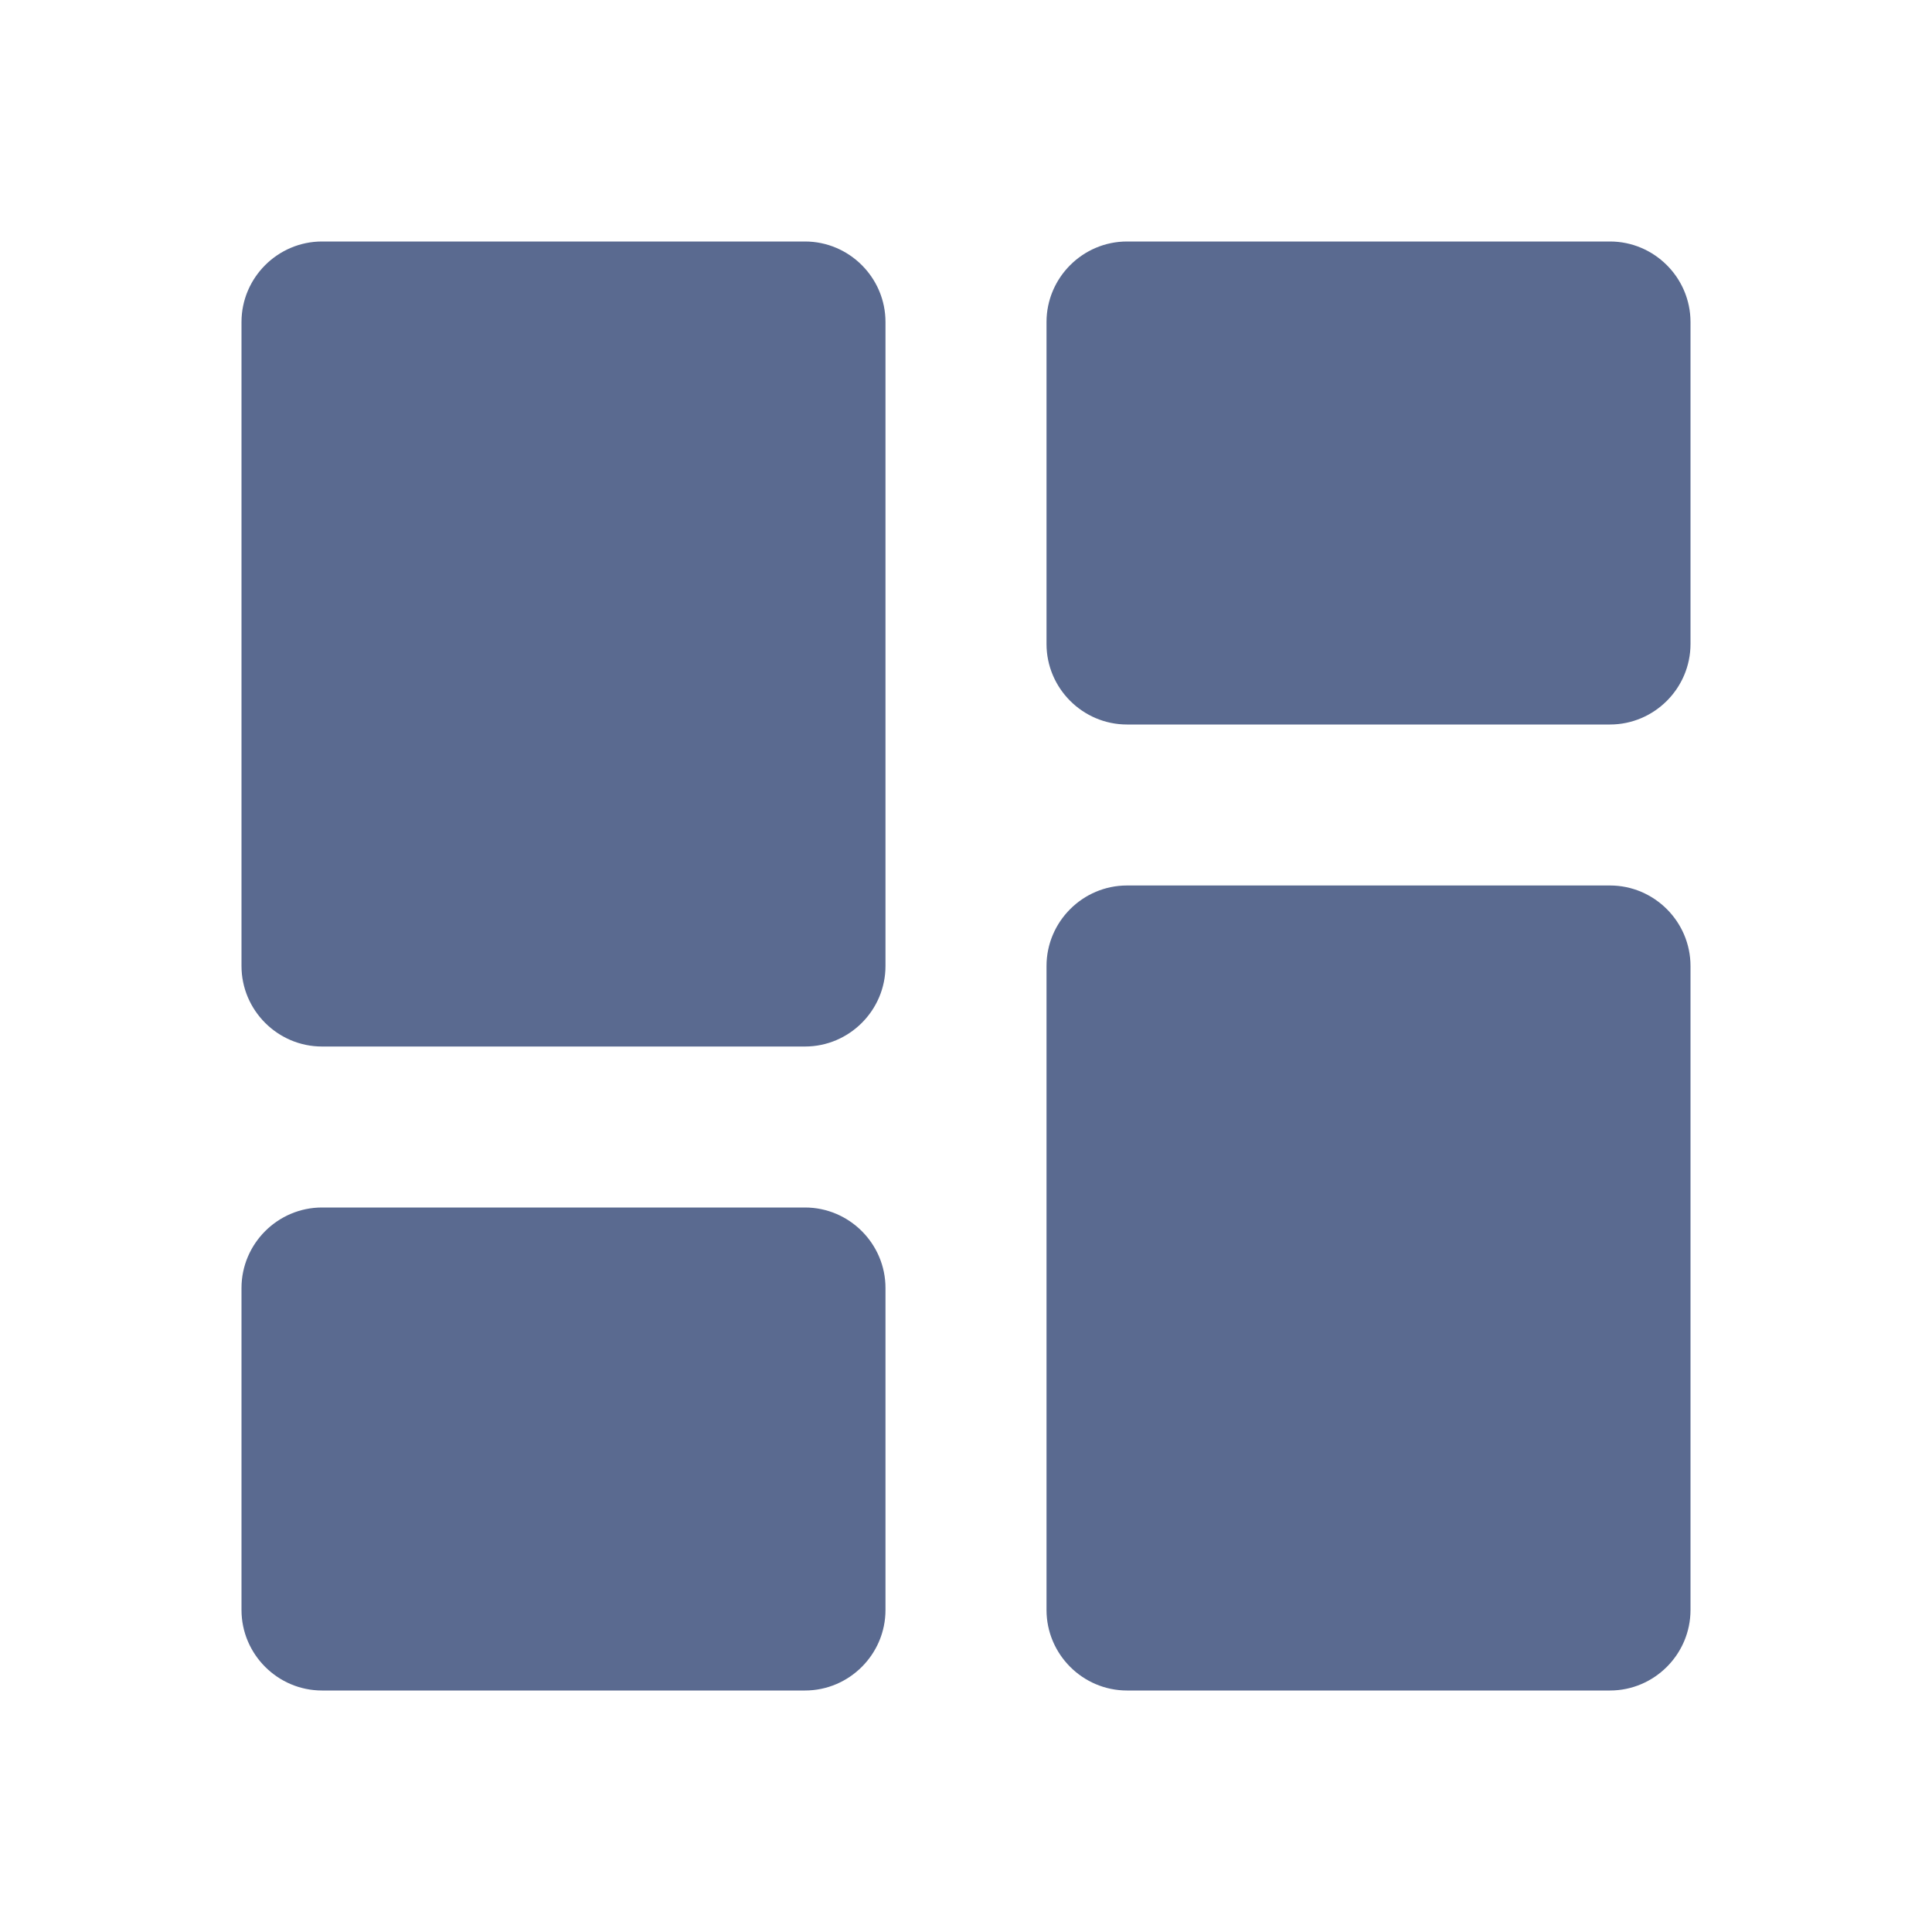 <svg width="40" height="40" viewBox="0 0 40 40" fill="none" xmlns="http://www.w3.org/2000/svg">
<g clip-path="url(#clip0_27_193)">
<path d="M6.667 21.667H16.667C17.583 21.667 18.333 20.917 18.333 20V6.667C18.333 5.75 17.583 5 16.667 5H6.667C5.75 5 5 5.75 5 6.667V20C5 20.917 5.75 21.667 6.667 21.667ZM6.667 35H16.667C17.583 35 18.333 34.25 18.333 33.333V26.667C18.333 25.75 17.583 25 16.667 25H6.667C5.75 25 5 25.75 5 26.667V33.333C5 34.25 5.75 35 6.667 35ZM23.333 35H33.333C34.25 35 35 34.25 35 33.333V20C35 19.083 34.25 18.333 33.333 18.333H23.333C22.417 18.333 21.667 19.083 21.667 20V33.333C21.667 34.25 22.417 35 23.333 35ZM21.667 6.667V13.333C21.667 14.25 22.417 15 23.333 15H33.333C34.25 15 35 14.25 35 13.333V6.667C35 5.75 34.25 5 33.333 5H23.333C22.417 5 21.667 5.75 21.667 6.667Z" fill="#5A6A90"/>
</g>
<defs>
<clipPath id="clip0_27_193">
<rect width="40" height="40" fill="white"/>
</clipPath>
</defs>
</svg>

